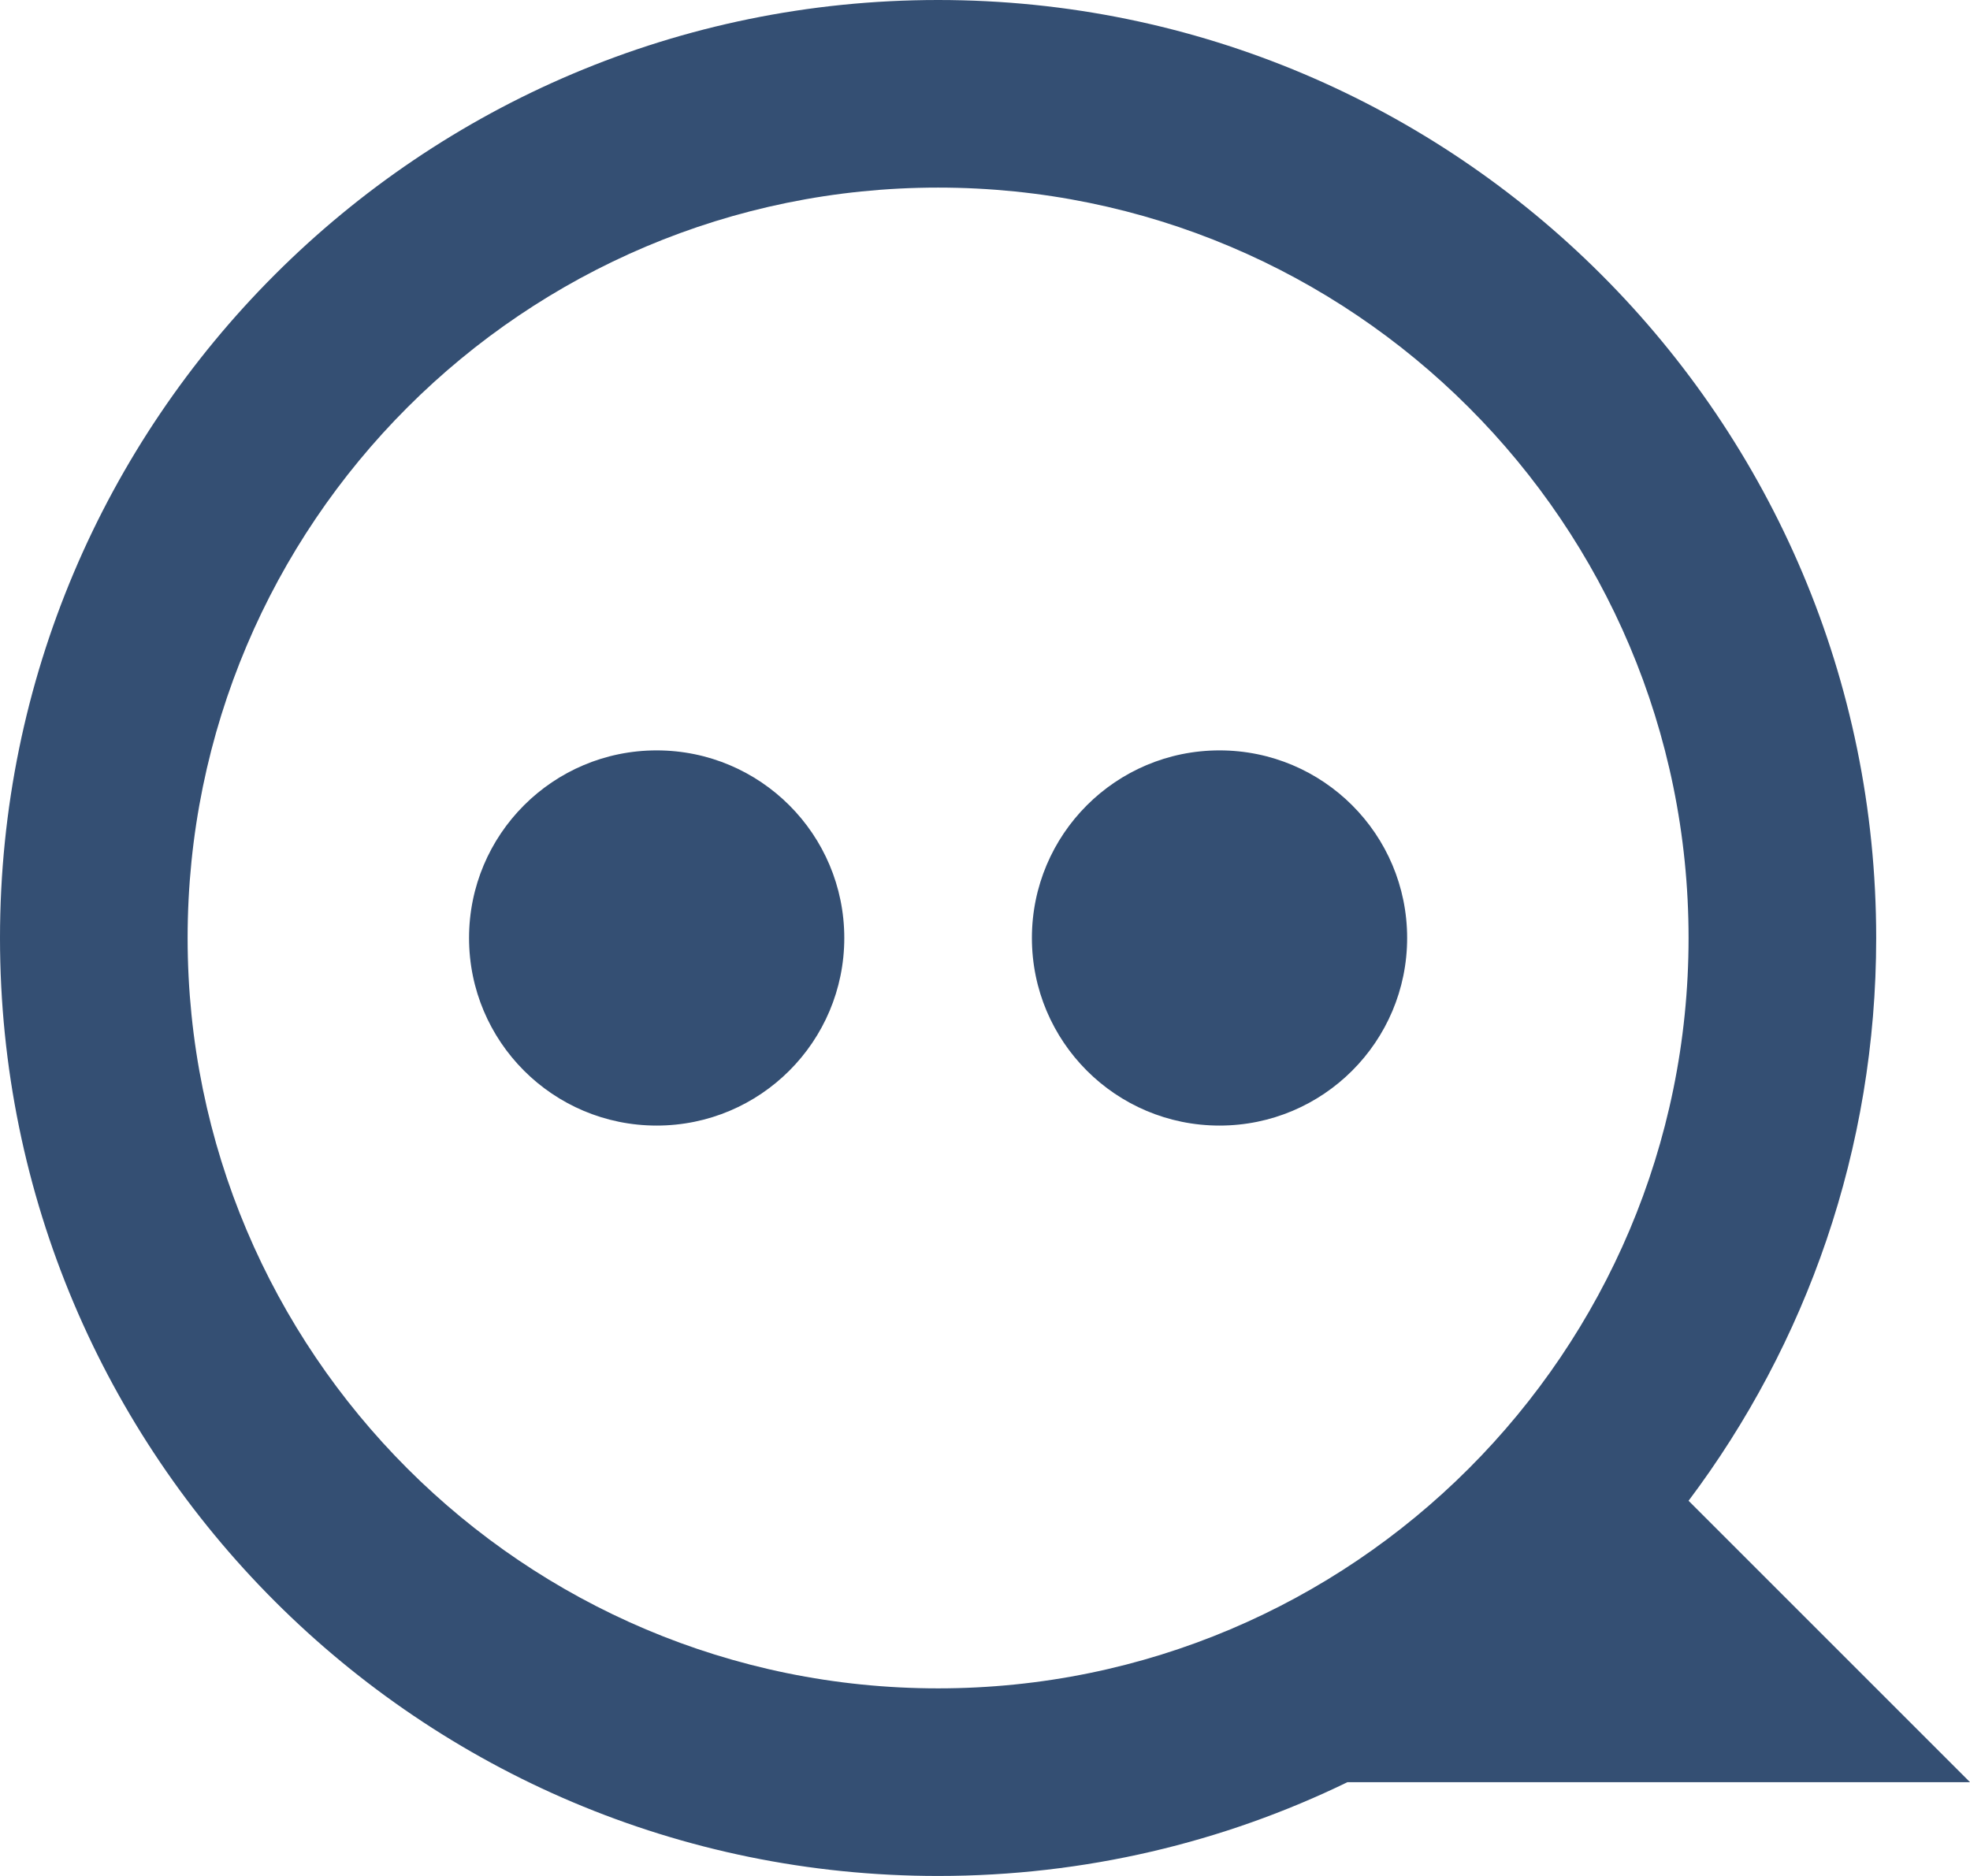 <?xml version="1.0" encoding="UTF-8"?>
<svg width="21px" height="20px" viewBox="0 0 21 20" version="1.1" xmlns="http://www.w3.org/2000/svg" xmlns:xlink="http://www.w3.org/1999/xlink">
    <!-- Generator: Sketch 48.2 (47327) - http://www.bohemiancoding.com/sketch -->
    <title>chat icon</title>
    <desc>Created with Sketch.</desc>
    <defs></defs>
    <g id="Artboard" stroke="none" stroke-width="1" fill="none" fill-rule="evenodd" transform="translate(-63, -84)">
        <path d="M81,100 L84,103 L77.364,103 C76.045,103.641 74.565,104 73,104 C67.477,104 63,99.523 63,94 C63,88.477 67.477,84 73,84 C78.523,84 83,88.477 83,94 C83,96.251 82.256,98.329 81,100 Z M73,102 C77.418,102 81,98.418 81,94 C81,89.582 77.418,86 73,86 C68.582,86 65,89.582 65,94 C65,98.418 68.582,102 73,102 Z M76,96 C74.895,96 74,95.105 74,94 C74,92.895 74.895,92 76,92 C77.105,92 78,92.895 78,94 C78,95.105 77.105,96 76,96 Z M70,96 C68.895,96 68,95.105 68,94 C68,92.895 68.895,92 70,92 C71.105,92 72,92.895 72,94 C72,95.105 71.105,96 70,96 Z" id="chat-icon" fill="#344F73"></path>
    </g>
</svg>